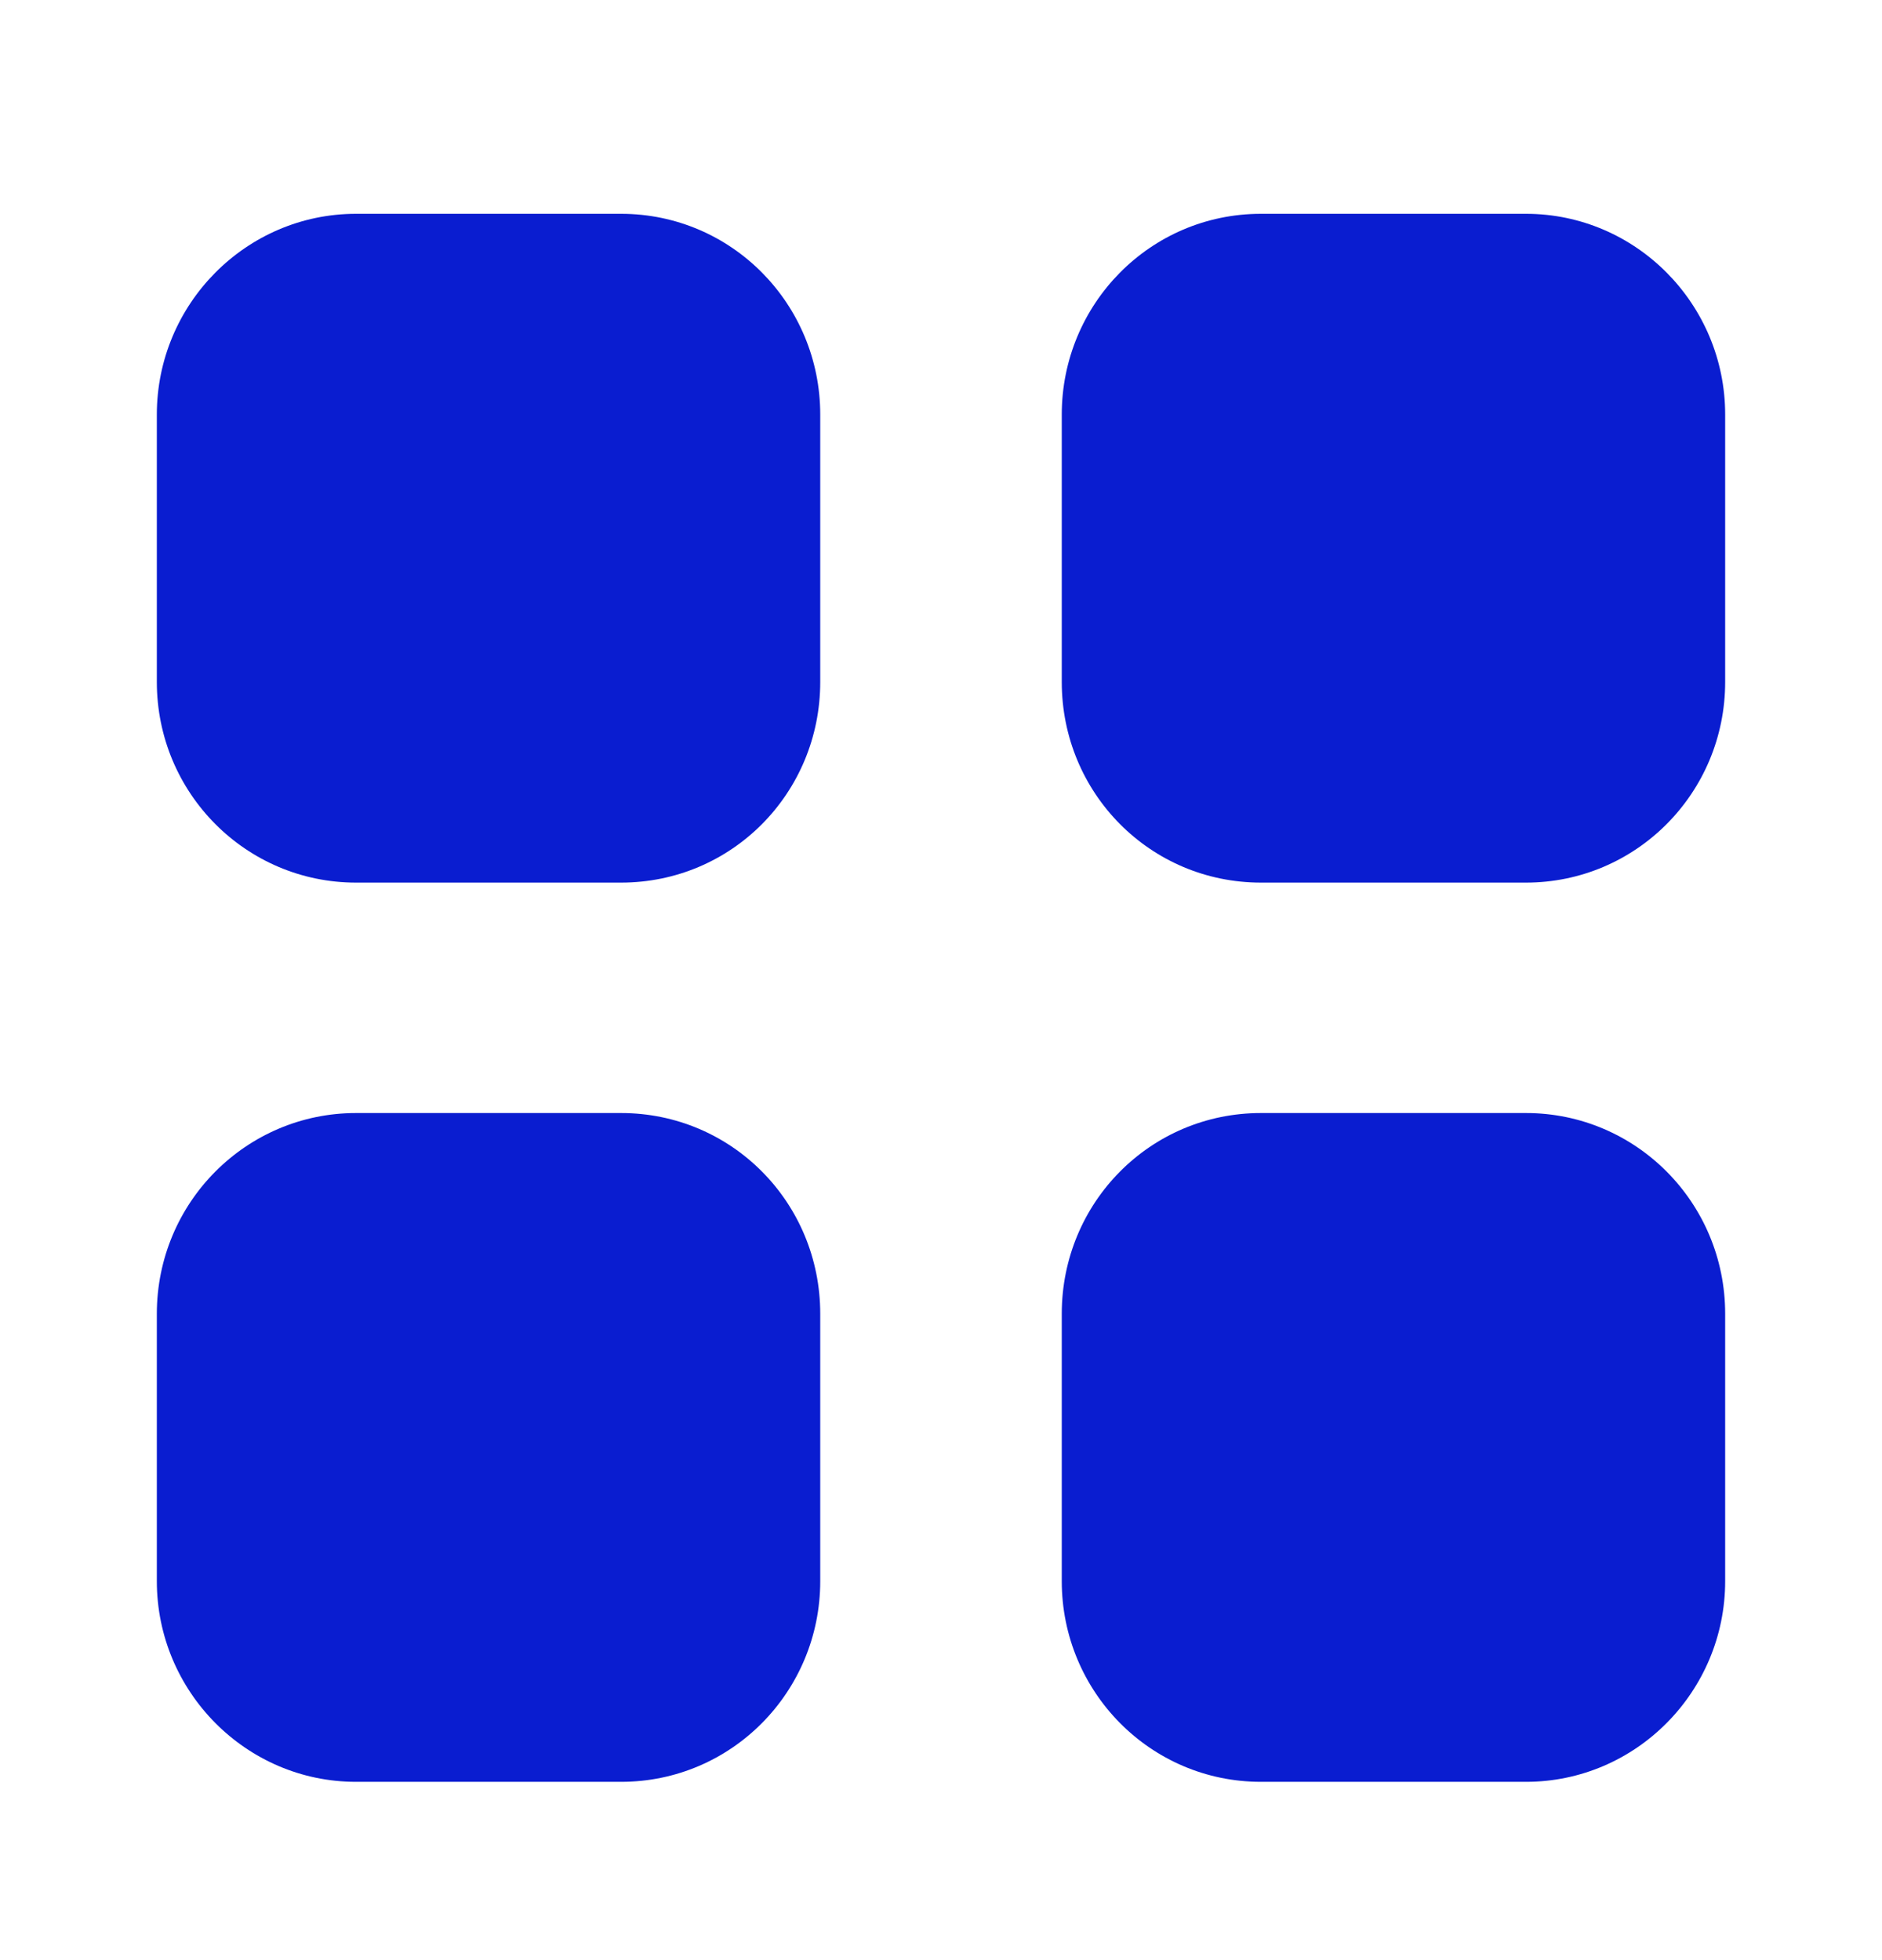 <svg width="24" height="25" viewBox="0 0 24 25" fill="none" xmlns="http://www.w3.org/2000/svg">
<path fill-rule="evenodd" clip-rule="evenodd" d="M4.54 2.727H7.92C9.33 2.727 10.46 3.877 10.46 5.288V8.697C10.46 10.117 9.33 11.257 7.92 11.257H4.54C3.14 11.257 2 10.117 2 8.697V5.288C2 3.877 3.14 2.727 4.54 2.727ZM4.54 14.196H7.92C9.33 14.196 10.46 15.337 10.46 16.757V20.166C10.46 21.576 9.33 22.726 7.92 22.726H4.54C3.14 22.726 2 21.576 2 20.166V16.757C2 15.337 3.14 14.196 4.54 14.196ZM19.46 2.727H16.08C14.67 2.727 13.54 3.877 13.54 5.288V8.697C13.54 10.117 14.67 11.257 16.08 11.257H19.46C20.86 11.257 22 10.117 22 8.697V5.288C22 3.877 20.86 2.727 19.46 2.727ZM16.08 14.196H19.46C20.86 14.196 22 15.337 22 16.757V20.166C22 21.576 20.86 22.726 19.46 22.726H16.08C14.67 22.726 13.54 21.576 13.54 20.166V16.757C13.54 15.337 14.67 14.196 16.08 14.196Z" fill="#0A1DD0"/>
</svg>

